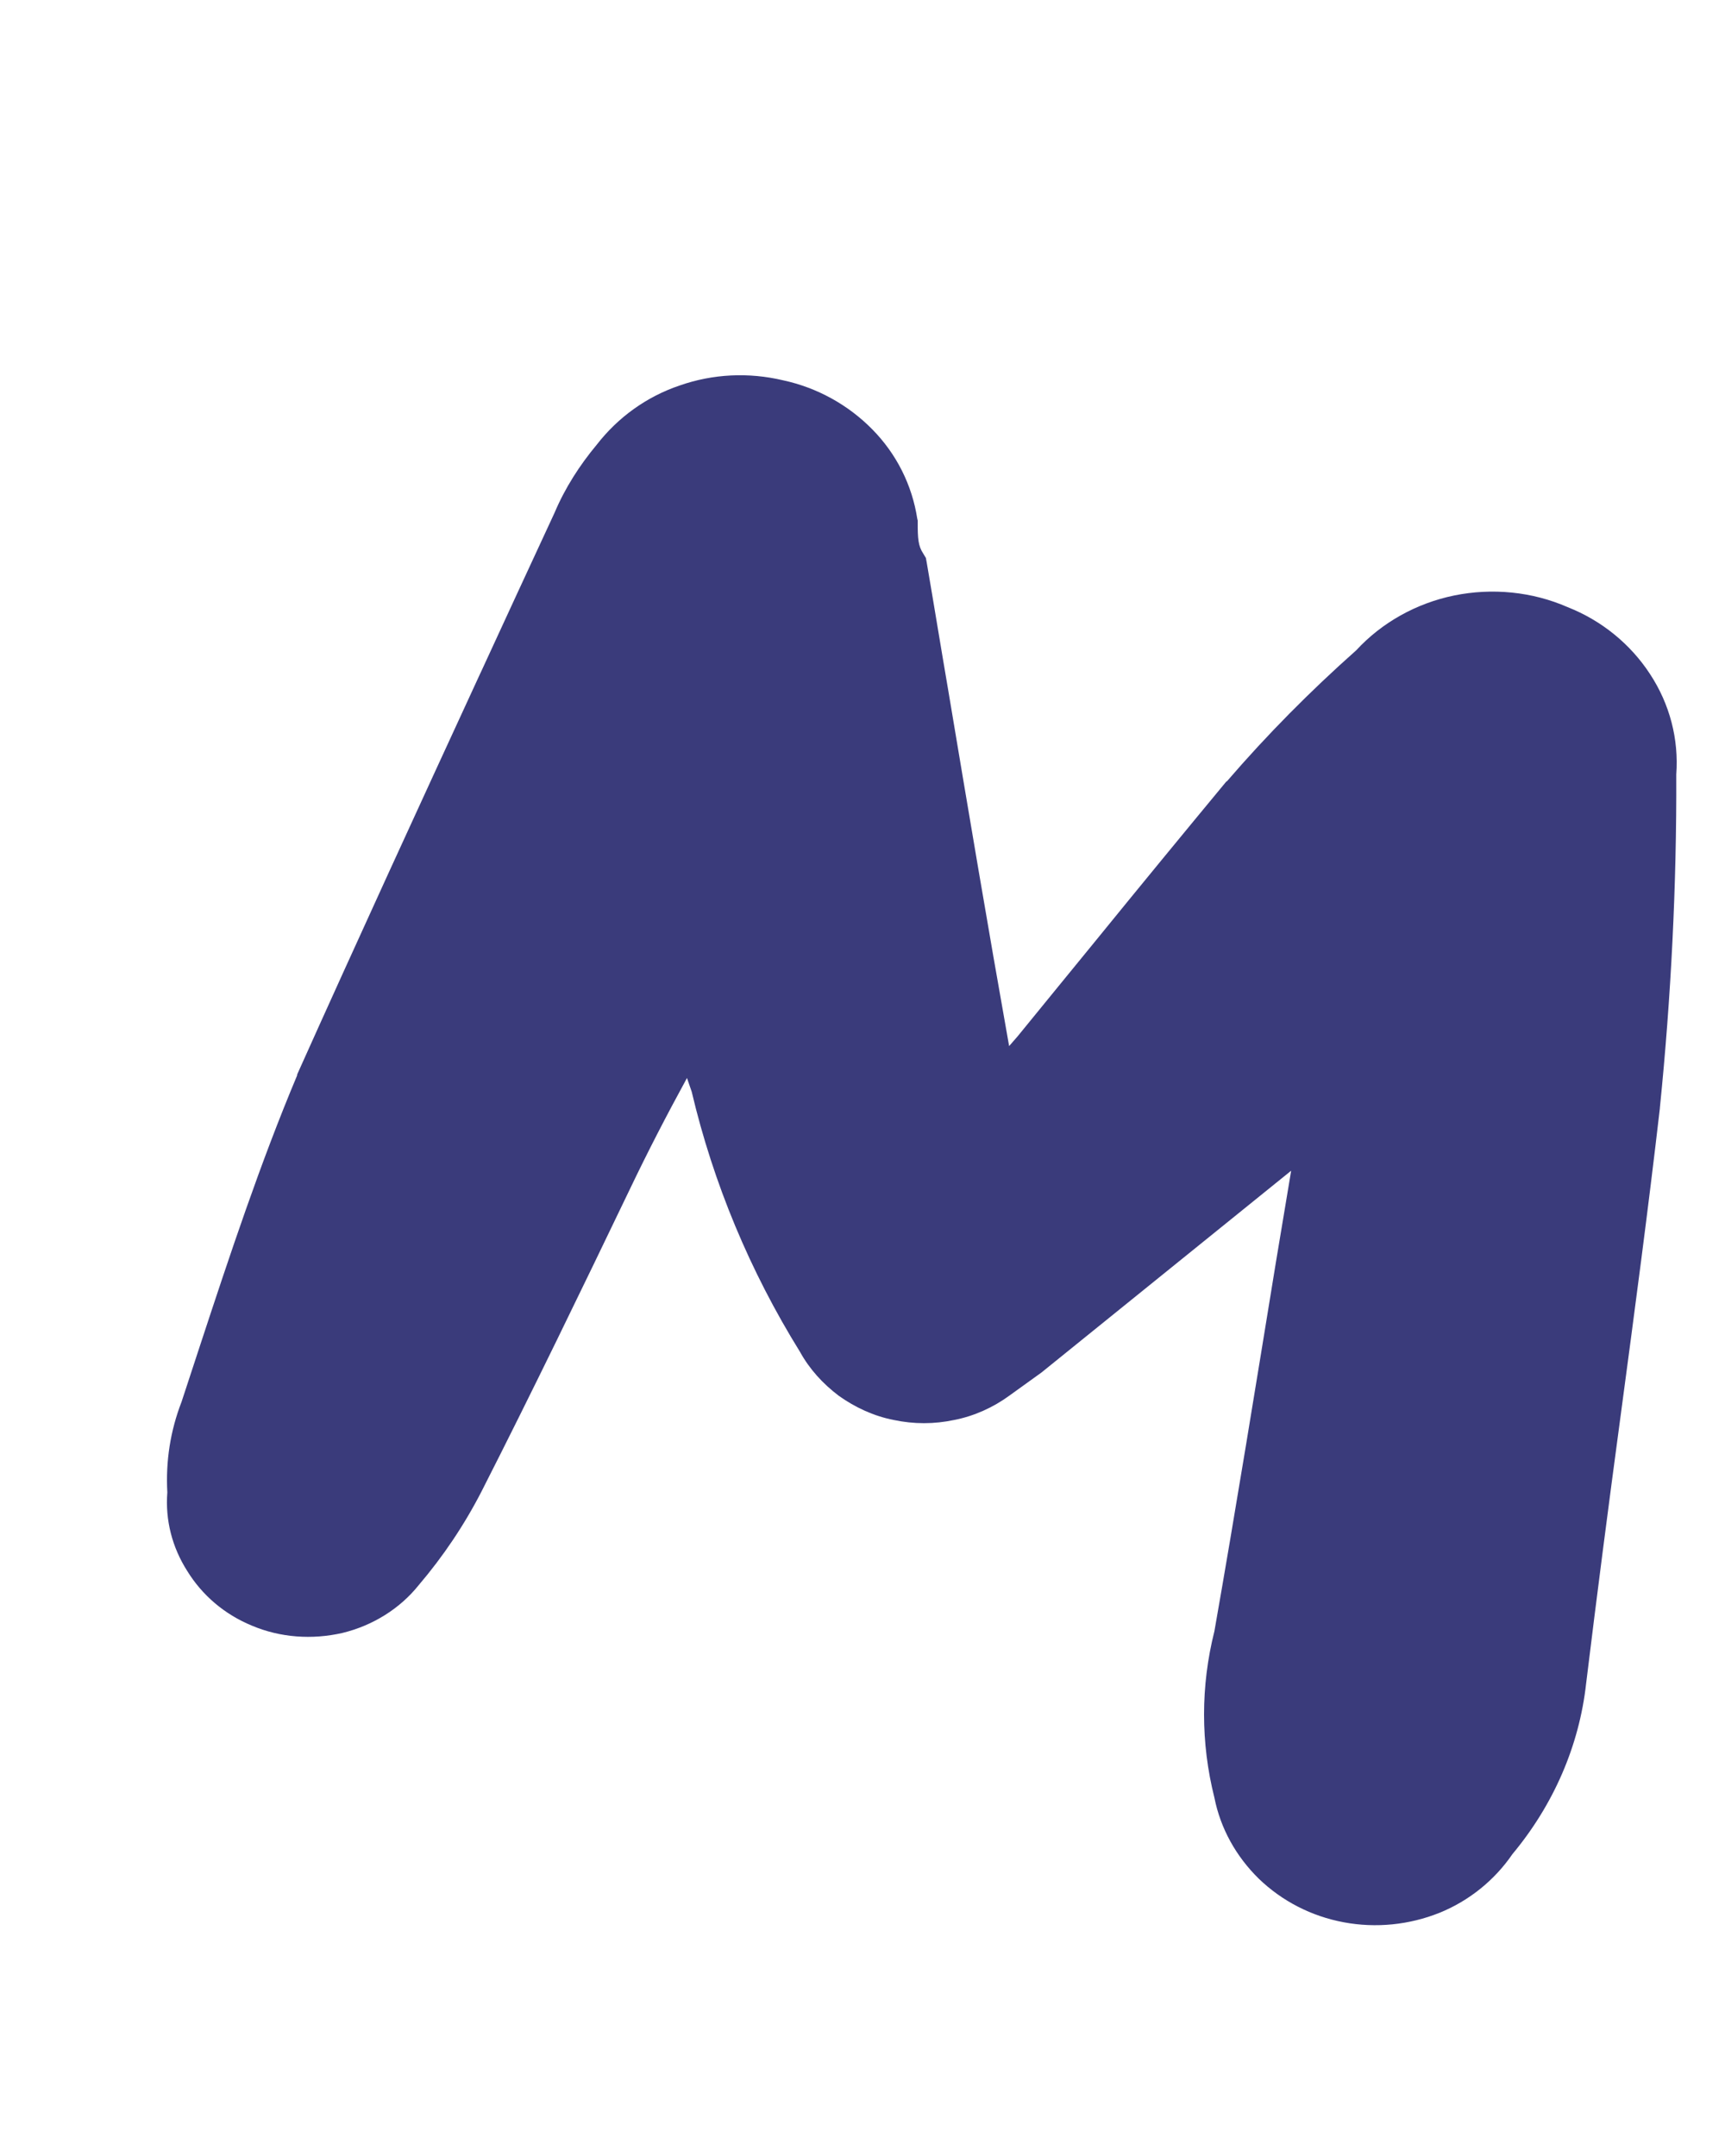 <svg width="4" height="5" viewBox="0 0 4 5" fill="none" xmlns="http://www.w3.org/2000/svg">
<path d="M2.36 2.403C2.354 2.41 2.347 2.418 2.34 2.426C2.291 2.151 2.245 1.877 2.199 1.602C2.182 1.503 2.166 1.404 2.149 1.305L2.147 1.294L2.141 1.284C2.129 1.266 2.128 1.249 2.128 1.211V1.207L2.127 1.203C2.115 1.125 2.079 1.053 2.023 0.996C1.967 0.939 1.895 0.899 1.816 0.882C1.736 0.863 1.653 0.867 1.576 0.894C1.499 0.92 1.433 0.968 1.384 1.031C1.344 1.079 1.31 1.132 1.286 1.189C1.229 1.312 1.172 1.435 1.115 1.559L1.114 1.561C0.972 1.869 0.829 2.18 0.689 2.492L0.689 2.494C0.604 2.696 0.533 2.91 0.463 3.123C0.449 3.166 0.435 3.208 0.421 3.251C0.395 3.318 0.384 3.389 0.388 3.461C0.383 3.525 0.399 3.588 0.434 3.643C0.469 3.7 0.521 3.744 0.584 3.77C0.65 3.798 0.724 3.803 0.794 3.787C0.864 3.77 0.927 3.731 0.971 3.676C1.028 3.609 1.077 3.536 1.117 3.458C1.235 3.226 1.348 2.992 1.46 2.759C1.503 2.669 1.545 2.588 1.593 2.5C1.597 2.511 1.6 2.521 1.604 2.532C1.654 2.744 1.739 2.948 1.855 3.135C1.877 3.175 1.908 3.209 1.945 3.237C1.983 3.264 2.026 3.284 2.072 3.293C2.119 3.303 2.166 3.303 2.213 3.293C2.259 3.284 2.303 3.264 2.34 3.237L2.415 3.183L2.994 2.715L2.959 2.925C2.912 3.213 2.866 3.498 2.816 3.783C2.784 3.91 2.784 4.042 2.816 4.169C2.83 4.24 2.866 4.305 2.919 4.357C2.973 4.409 3.041 4.444 3.116 4.458C3.191 4.472 3.268 4.464 3.338 4.436C3.407 4.408 3.466 4.36 3.507 4.3C3.602 4.186 3.662 4.049 3.678 3.904C3.703 3.699 3.73 3.491 3.758 3.283C3.79 3.044 3.822 2.804 3.849 2.57L3.849 2.569C3.875 2.312 3.888 2.054 3.887 1.796C3.893 1.714 3.872 1.633 3.826 1.563C3.781 1.494 3.714 1.439 3.635 1.408C3.553 1.372 3.46 1.363 3.372 1.381C3.284 1.399 3.204 1.444 3.145 1.508C3.038 1.603 2.938 1.704 2.845 1.812L2.844 1.812C2.743 1.934 2.642 2.057 2.542 2.18C2.481 2.255 2.42 2.329 2.36 2.403Z" fill="#3A3B7B"/>
</svg>
